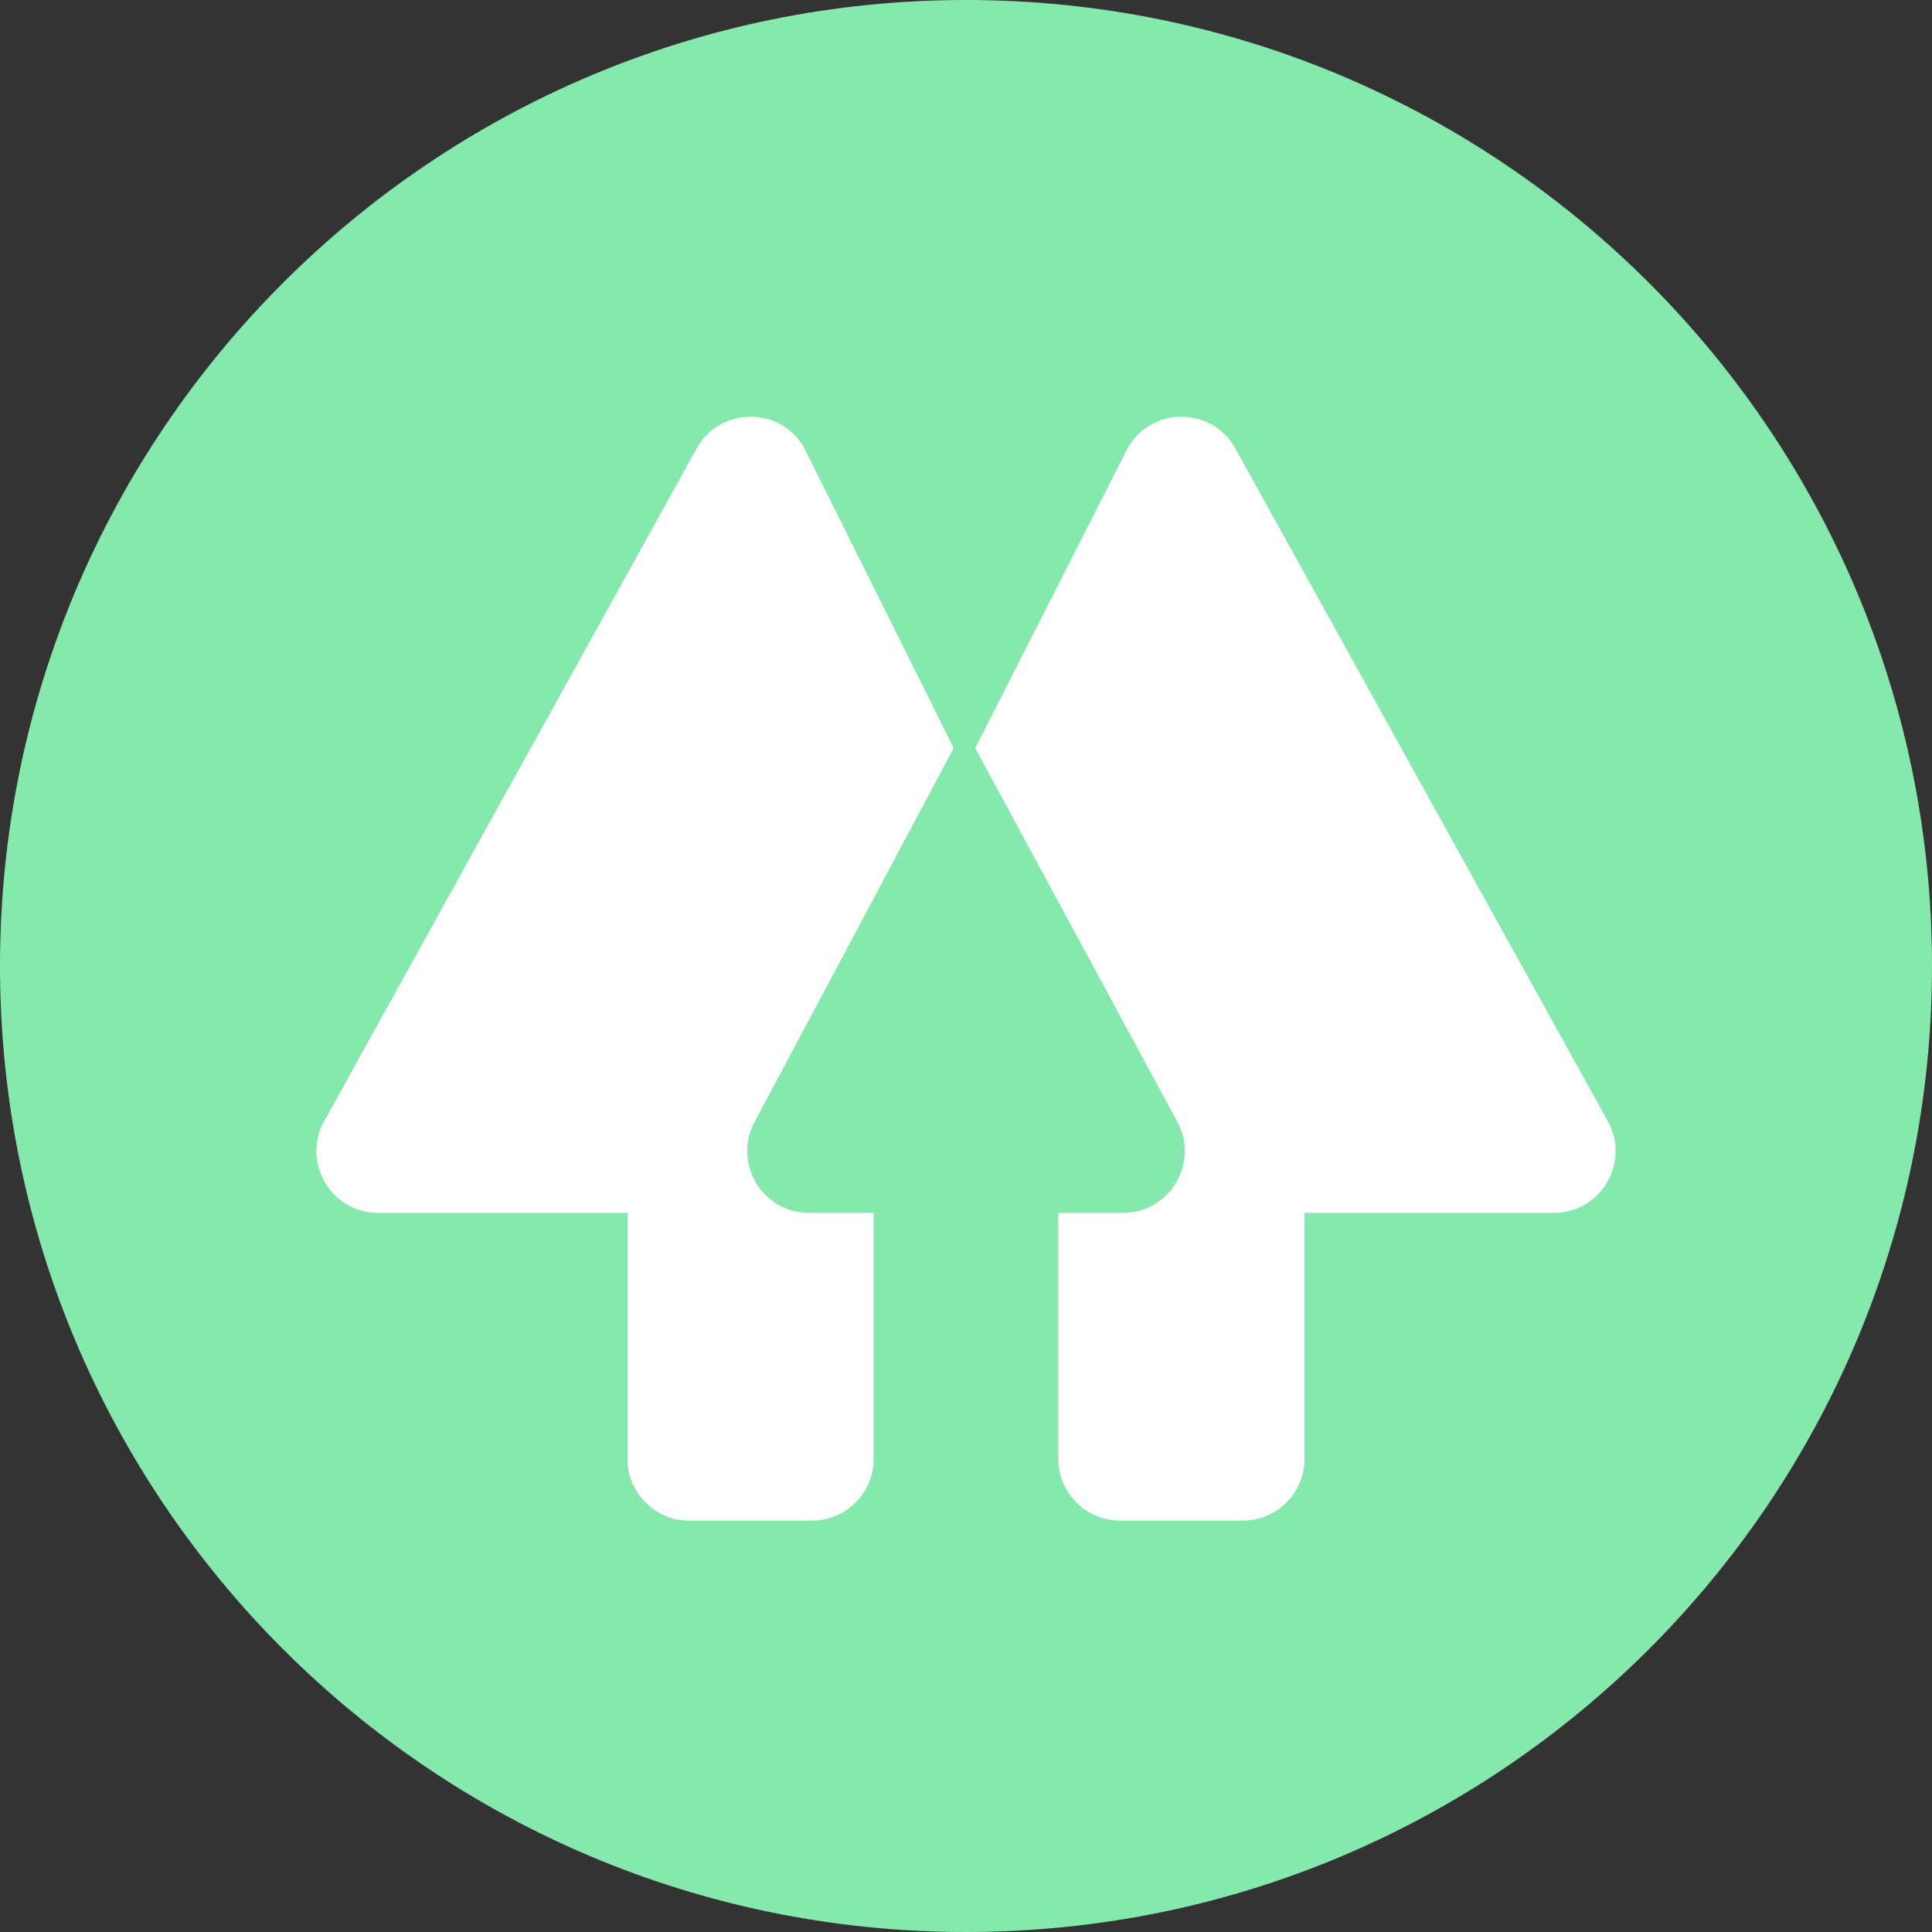 <svg xmlns="http://www.w3.org/2000/svg" x="0px" y="0px" width="48" height="48"
                                    viewBox="0 0 172 172" style=" fill:#85E8AC;">
                                    <rect x="0" y="0" width="172" height="172" fill="#333333" stroke="none"/>
                                    <g fill="none" fill-rule="nonzero" stroke="none" stroke-width="1"
                                        stroke-linecap="butt" stroke-linejoin="miter" stroke-miterlimit="10"
                                        stroke-dasharray="" stroke-dashoffset="0" font-family="none" font-weight="none"
                                        font-size="none" text-anchor="none" style="mix-blend-mode: normal">
                                        <path d="M0,172v-172h172v172z" fill="none"></path>
                                        <path
                                            d="M86,172c-47.496,0 -86,-38.504 -86,-86v0c0,-47.496 38.504,-86 86,-86v0c47.496,0 86,38.504 86,86v0c0,47.496 -38.504,86 -86,86z"
                                            fill="#85E8AC"></path>
                                        <g fill="#ffffff">
                                            <path
                                                d="M72,107.974h5.781v21.918c0,3.014 -2.466,5.48 -5.48,5.48h-10.959c-3.014,0 -5.48,-2.466 -5.48,-5.48v-21.918h-22.219c-4.164,0 -6.795,-4.493 -4.795,-8.137l33.179,-59.919c2.082,-3.753 7.507,-3.753 9.589,0l13.288,26.685l-17.699,33.233c-2,3.644 0.63,8.137 4.795,8.137z">
                                            </path>
                                            <path
                                                d="M138.357,107.974h-22.219v21.918c0,3.014 -2.466,5.48 -5.48,5.48h-10.959c-3.014,0 -5.48,-2.466 -5.48,-5.48v-21.918h5.781c4.164,0 6.795,-4.493 4.795,-8.137l-17.973,-33.233l13.562,-26.685c2.082,-3.753 7.507,-3.753 9.589,0l33.179,59.919c2,3.644 -0.63,8.137 -4.795,8.137z">
                                            </path>
                                        </g>
                                    </g>
                                </svg>
